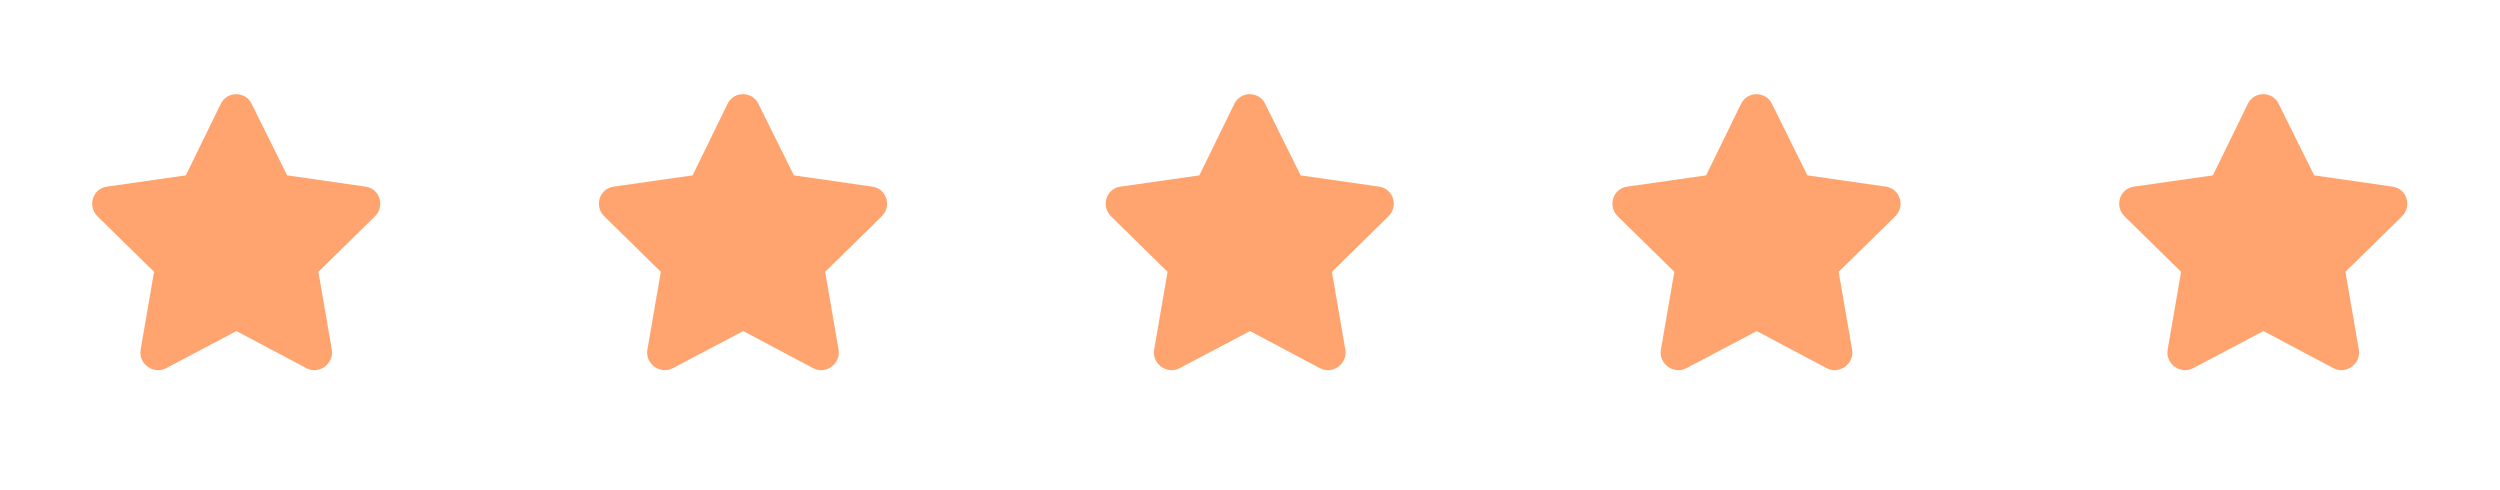 <svg width="148" height="29" viewBox="0 0 148 29" fill="none" xmlns="http://www.w3.org/2000/svg">
<path opacity="0.9" d="M13.075 6.138C13.458 5.372 14.542 5.404 14.893 6.138L16.999 10.381L21.656 11.051C22.486 11.178 22.805 12.199 22.199 12.805L18.849 16.091L19.647 20.717C19.774 21.546 18.881 22.184 18.147 21.801L14 19.6L9.821 21.801C9.087 22.184 8.194 21.546 8.322 20.717L9.119 16.091L5.77 12.805C5.164 12.199 5.483 11.178 6.312 11.051L11.001 10.381L13.075 6.138Z" fill="#FF9A60"/>
<path opacity="0.9" d="M43.075 6.138C43.458 5.372 44.543 5.404 44.894 6.138L46.999 10.381L51.657 11.051C52.486 11.178 52.805 12.199 52.199 12.805L48.849 16.091L49.647 20.717C49.774 21.546 48.881 22.184 48.148 21.801L44 19.6L39.821 21.801C39.088 22.184 38.194 21.546 38.322 20.717L39.12 16.091L35.77 12.805C35.164 12.199 35.483 11.178 36.312 11.051L41.002 10.381L43.075 6.138Z" fill="#FF9A60"/>
<path opacity="0.9" d="M73.075 6.138C73.458 5.372 74.543 5.404 74.894 6.138L76.999 10.381L81.657 11.051C82.486 11.178 82.805 12.199 82.199 12.805L78.849 16.091L79.647 20.717C79.774 21.546 78.881 22.184 78.147 21.801L74 19.6L69.821 21.801C69.088 22.184 68.194 21.546 68.322 20.717L69.12 16.091L65.77 12.805C65.164 12.199 65.483 11.178 66.312 11.051L71.002 10.381L73.075 6.138Z" fill="#FF9A60"/>
<path opacity="0.9" d="M103.075 6.138C103.458 5.372 104.543 5.404 104.894 6.138L106.999 10.381L111.657 11.051C112.486 11.178 112.805 12.199 112.199 12.805L108.849 16.091L109.647 20.717C109.774 21.546 108.881 22.184 108.147 21.801L104 19.6L99.821 21.801C99.088 22.184 98.194 21.546 98.322 20.717L99.12 16.091L95.77 12.805C95.164 12.199 95.483 11.178 96.312 11.051L101.002 10.381L103.075 6.138Z" fill="#FF9A60"/>
<path opacity="0.9" d="M133.075 6.138C133.458 5.372 134.543 5.404 134.894 6.138L136.999 10.381L141.657 11.051C142.486 11.178 142.805 12.199 142.199 12.805L138.849 16.091L139.647 20.717C139.774 21.546 138.881 22.184 138.147 21.801L134 19.6L129.821 21.801C129.088 22.184 128.194 21.546 128.322 20.717L129.119 16.091L125.77 12.805C125.164 12.199 125.483 11.178 126.312 11.051L131.002 10.381L133.075 6.138Z" fill="#FF9A60"/>
</svg>
